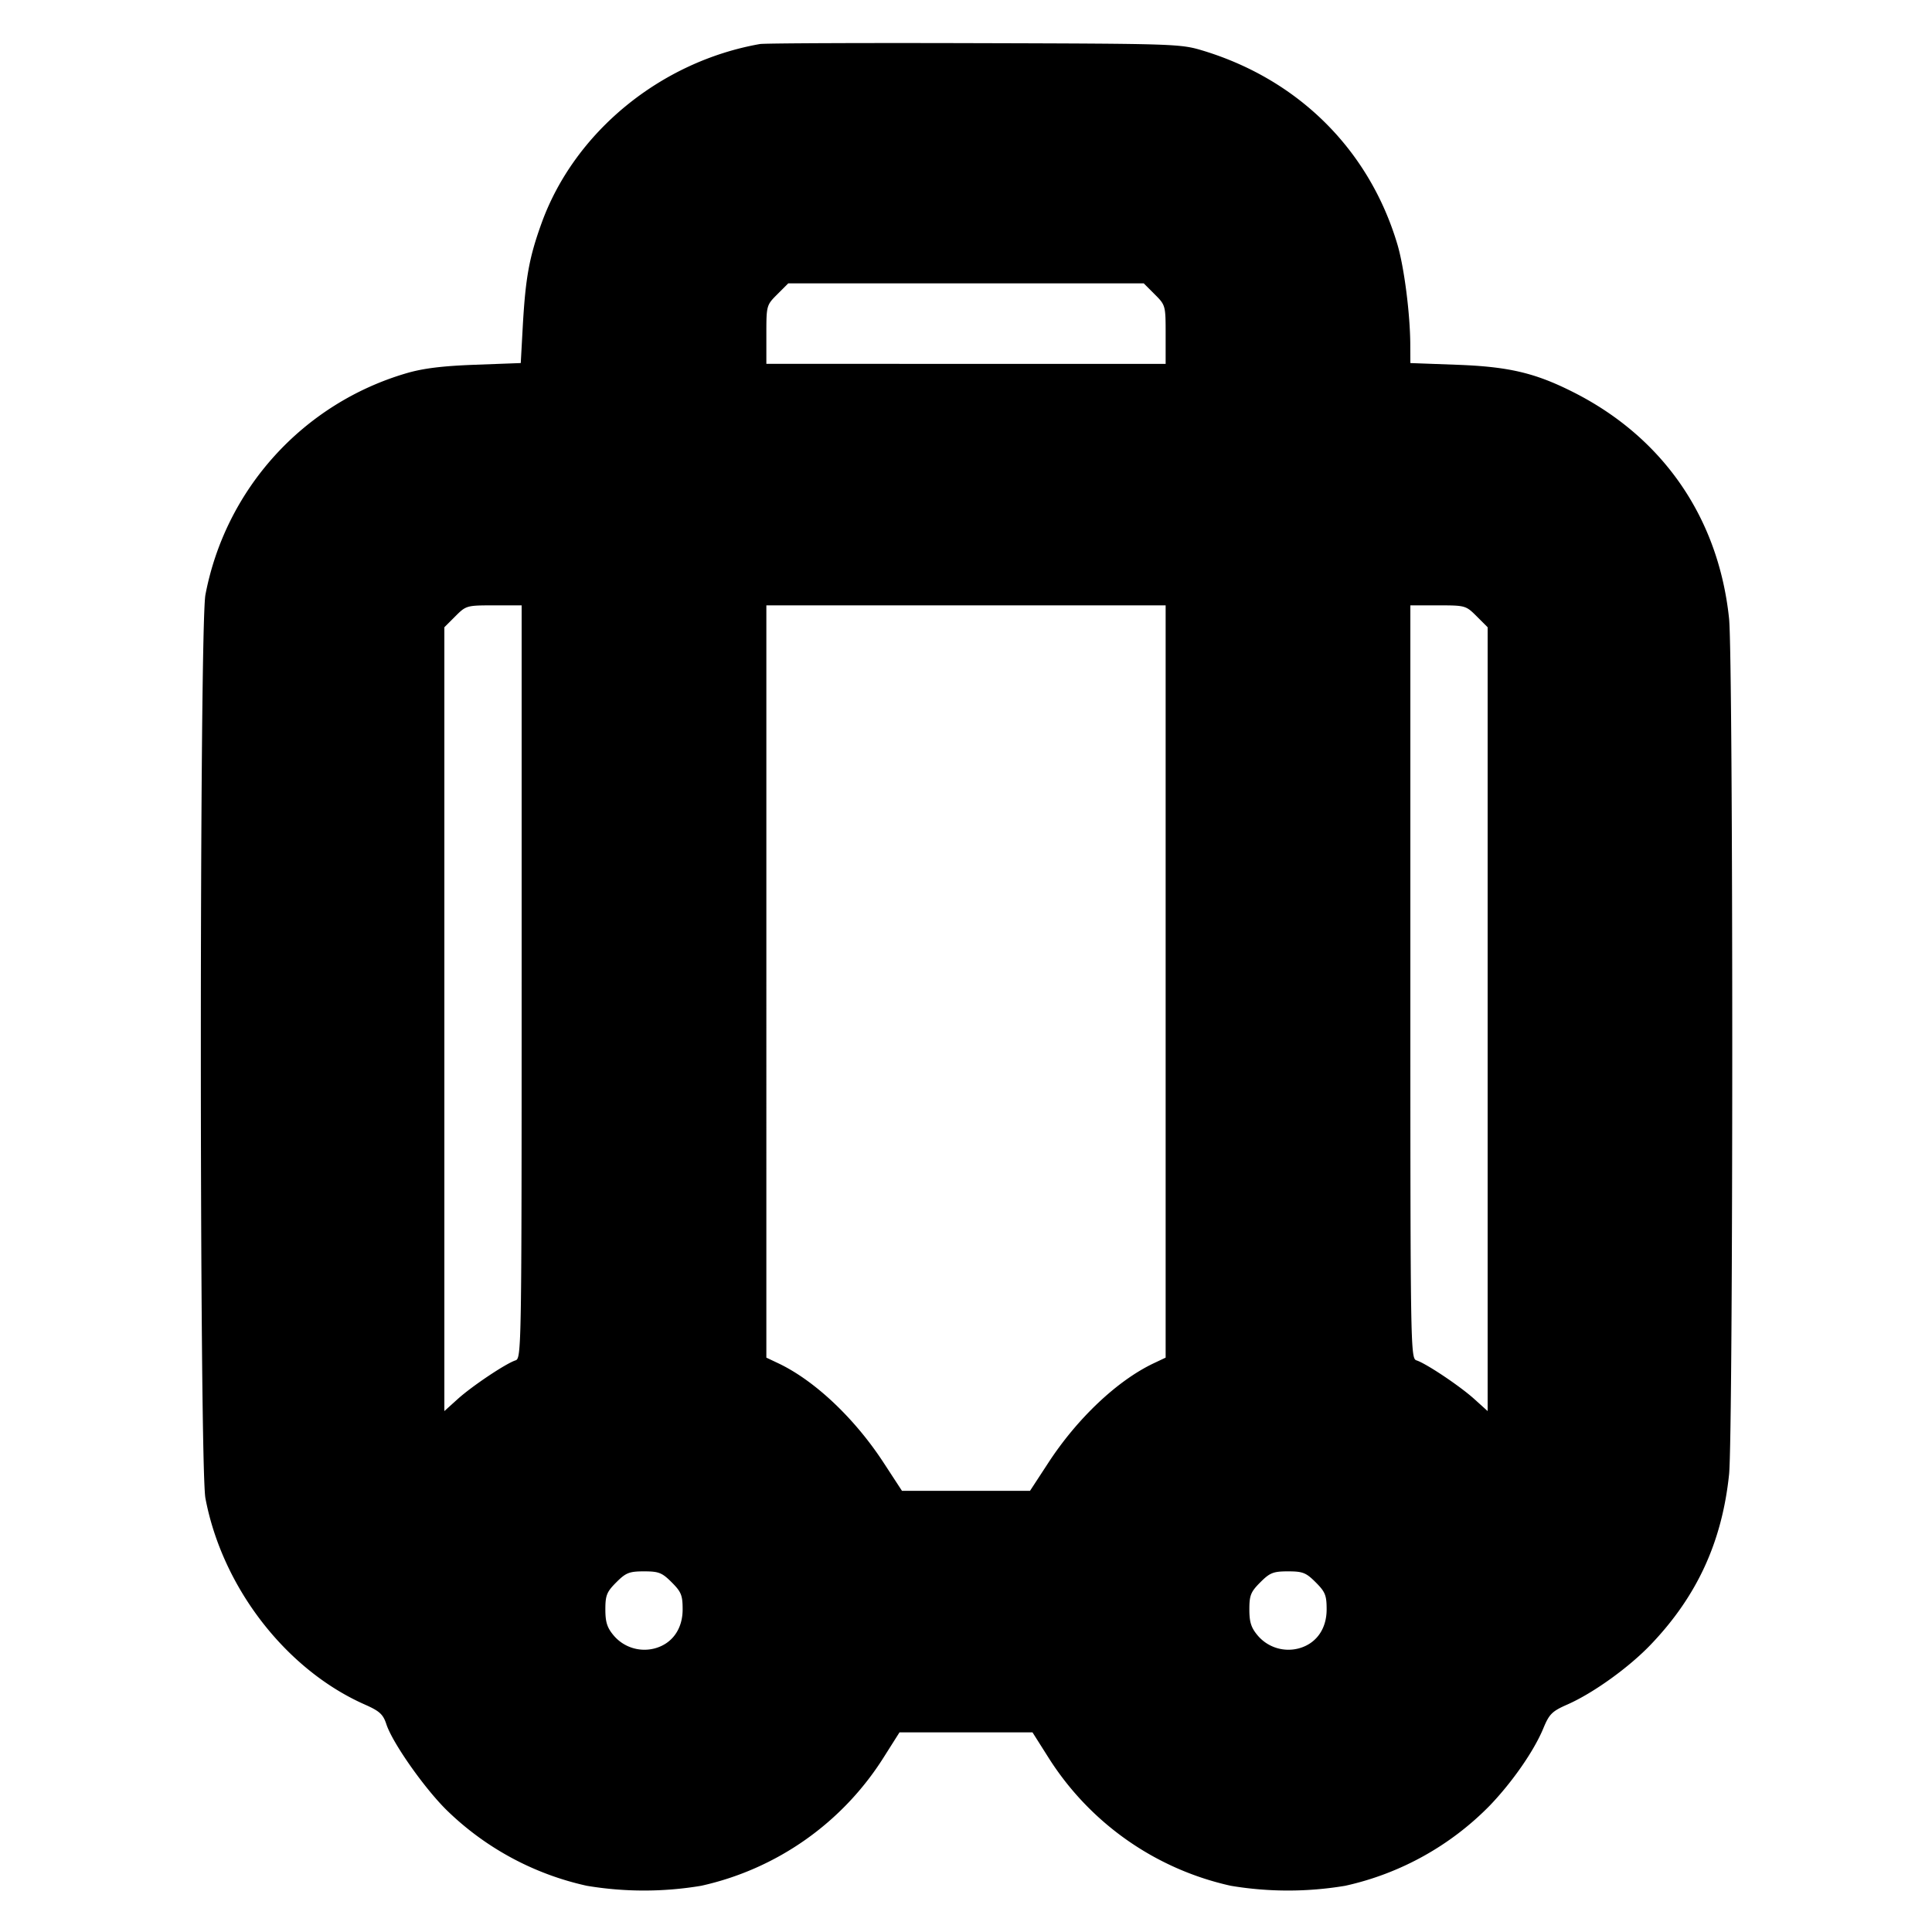 <svg xmlns="http://www.w3.org/2000/svg" width="24" height="24" fill="none" stroke="currentColor" stroke-linecap="round" stroke-linejoin="round" stroke-width="3"><path fill="#000" fill-rule="evenodd" stroke="none" d="M9.44.547C8.205.765 7.137 1.641 6.728 2.771c-.153.423-.199.674-.233 1.266l-.026.473-.565.021c-.407.015-.646.044-.857.106a3.56 3.56 0 0 0-2.495 2.751c-.076.397-.076 10.827 0 11.224.209 1.106 1 2.129 1.979 2.562.185.082.228.121.269.246.078.237.49.819.766 1.083a3.6 3.6 0 0 0 1.724.923 4.3 4.3 0 0 0 1.42 0 3.6 3.6 0 0 0 2.269-1.598l.195-.308h1.652l.195.308a3.6 3.6 0 0 0 2.269 1.598 4.3 4.3 0 0 0 1.42 0 3.6 3.6 0 0 0 1.798-.998c.282-.295.547-.677.663-.956.075-.181.108-.214.304-.3.32-.142.761-.459 1.033-.744.573-.6.883-1.272.971-2.111.053-.506.053-10.128 0-10.634-.132-1.255-.824-2.255-1.946-2.817-.47-.236-.798-.312-1.443-.335l-.57-.021-.001-.225c-.001-.382-.076-.966-.16-1.249-.348-1.169-1.221-2.041-2.406-2.404-.289-.088-.325-.089-2.853-.096-1.408-.004-2.605.001-2.66.011m4.904 3.109c.135.135.136.139.136.5v.364H9.52v-.364c0-.361.001-.365.136-.5l.136-.136h4.416zM6.48 12.197c0 4.561-.002 4.678-.076 4.702-.119.038-.54.319-.72.482l-.164.148V7.792l.136-.136c.134-.134.142-.136.48-.136h.344zm8-.004v4.672l-.15.071c-.452.215-.949.685-1.309 1.238l-.226.346h-1.59l-.226-.346c-.36-.553-.857-1.023-1.309-1.238l-.15-.071V7.52h4.96zm3.864-4.537.136.136v9.737l-.164-.148c-.18-.163-.601-.444-.72-.482-.074-.024-.076-.141-.076-4.702V7.52h.344c.338 0 .346.002.48.136m-10 12c.119.119.136.162.136.337 0 .242-.129.424-.343.483a.5.5 0 0 1-.514-.16c-.081-.096-.103-.166-.103-.323 0-.175.017-.218.136-.337s.161-.136.344-.136.224.016.344.136m8 0c.119.119.136.162.136.337 0 .242-.129.424-.343.483a.5.5 0 0 1-.514-.16c-.081-.096-.103-.166-.103-.323 0-.175.017-.218.136-.337s.161-.136.344-.136.224.016.344.136"/></svg>